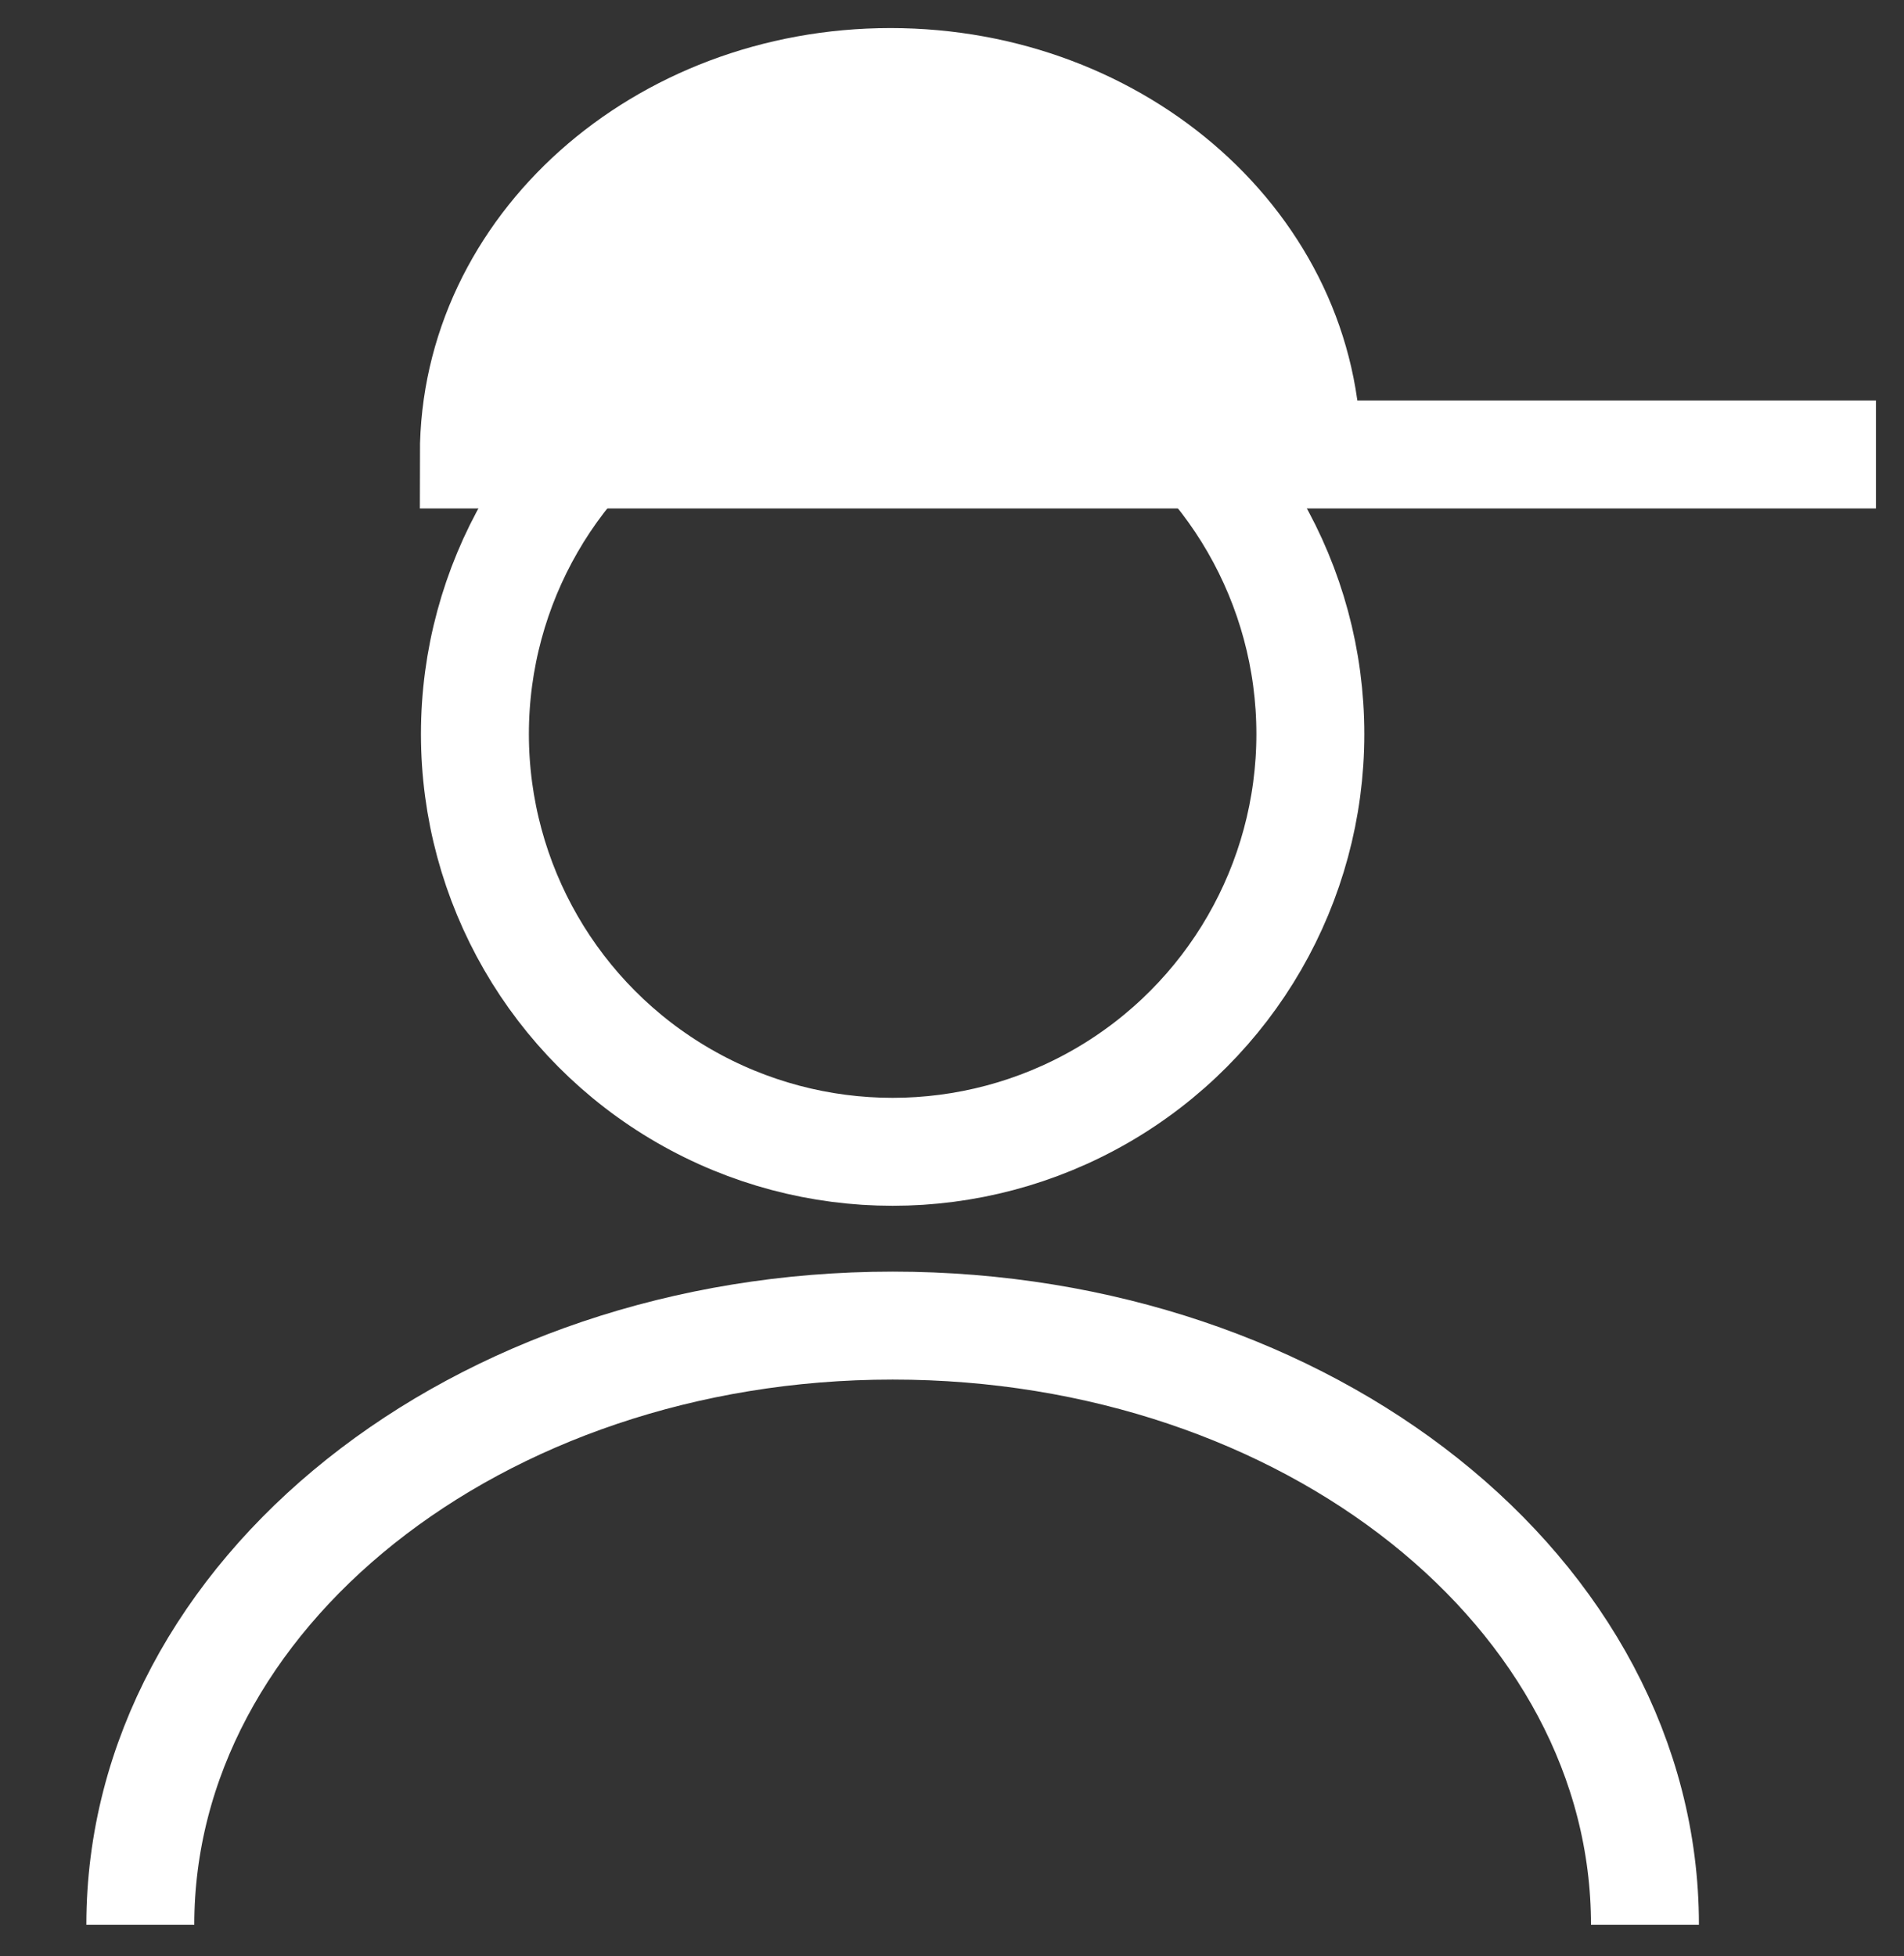 <?xml version="1.0" encoding="UTF-8"?>
<svg id="Ebene_1" data-name="Ebene 1" xmlns="http://www.w3.org/2000/svg" viewBox="0 0 17.64 18.12">
  <rect x="0" y="0" width="17.64" height="18.12" fill="#333333" stroke="none"/>
  <defs>
    <style>
      .cls-1 {
        fill: none;
      }

      .cls-1, .cls-2 {
        stroke: #fff;
        stroke-miterlimit: 10;
      }

      .cls-2 {
        fill: #fff;
      }
    </style>
  </defs>
  <path class="cls-1" d="M1.3,17.83c0-3.06,3.12-5.55,6.97-5.55s6.97,2.48,6.97,5.55"/>
  <circle class="cls-1" cx="8.27" cy="6.8" r="3.87"/>
  <path class="cls-2" d="M12.11,4.21c0-1.91-1.73-3.45-3.86-3.45s-3.86,1.54-3.86,3.45h12.99"/>
</svg>